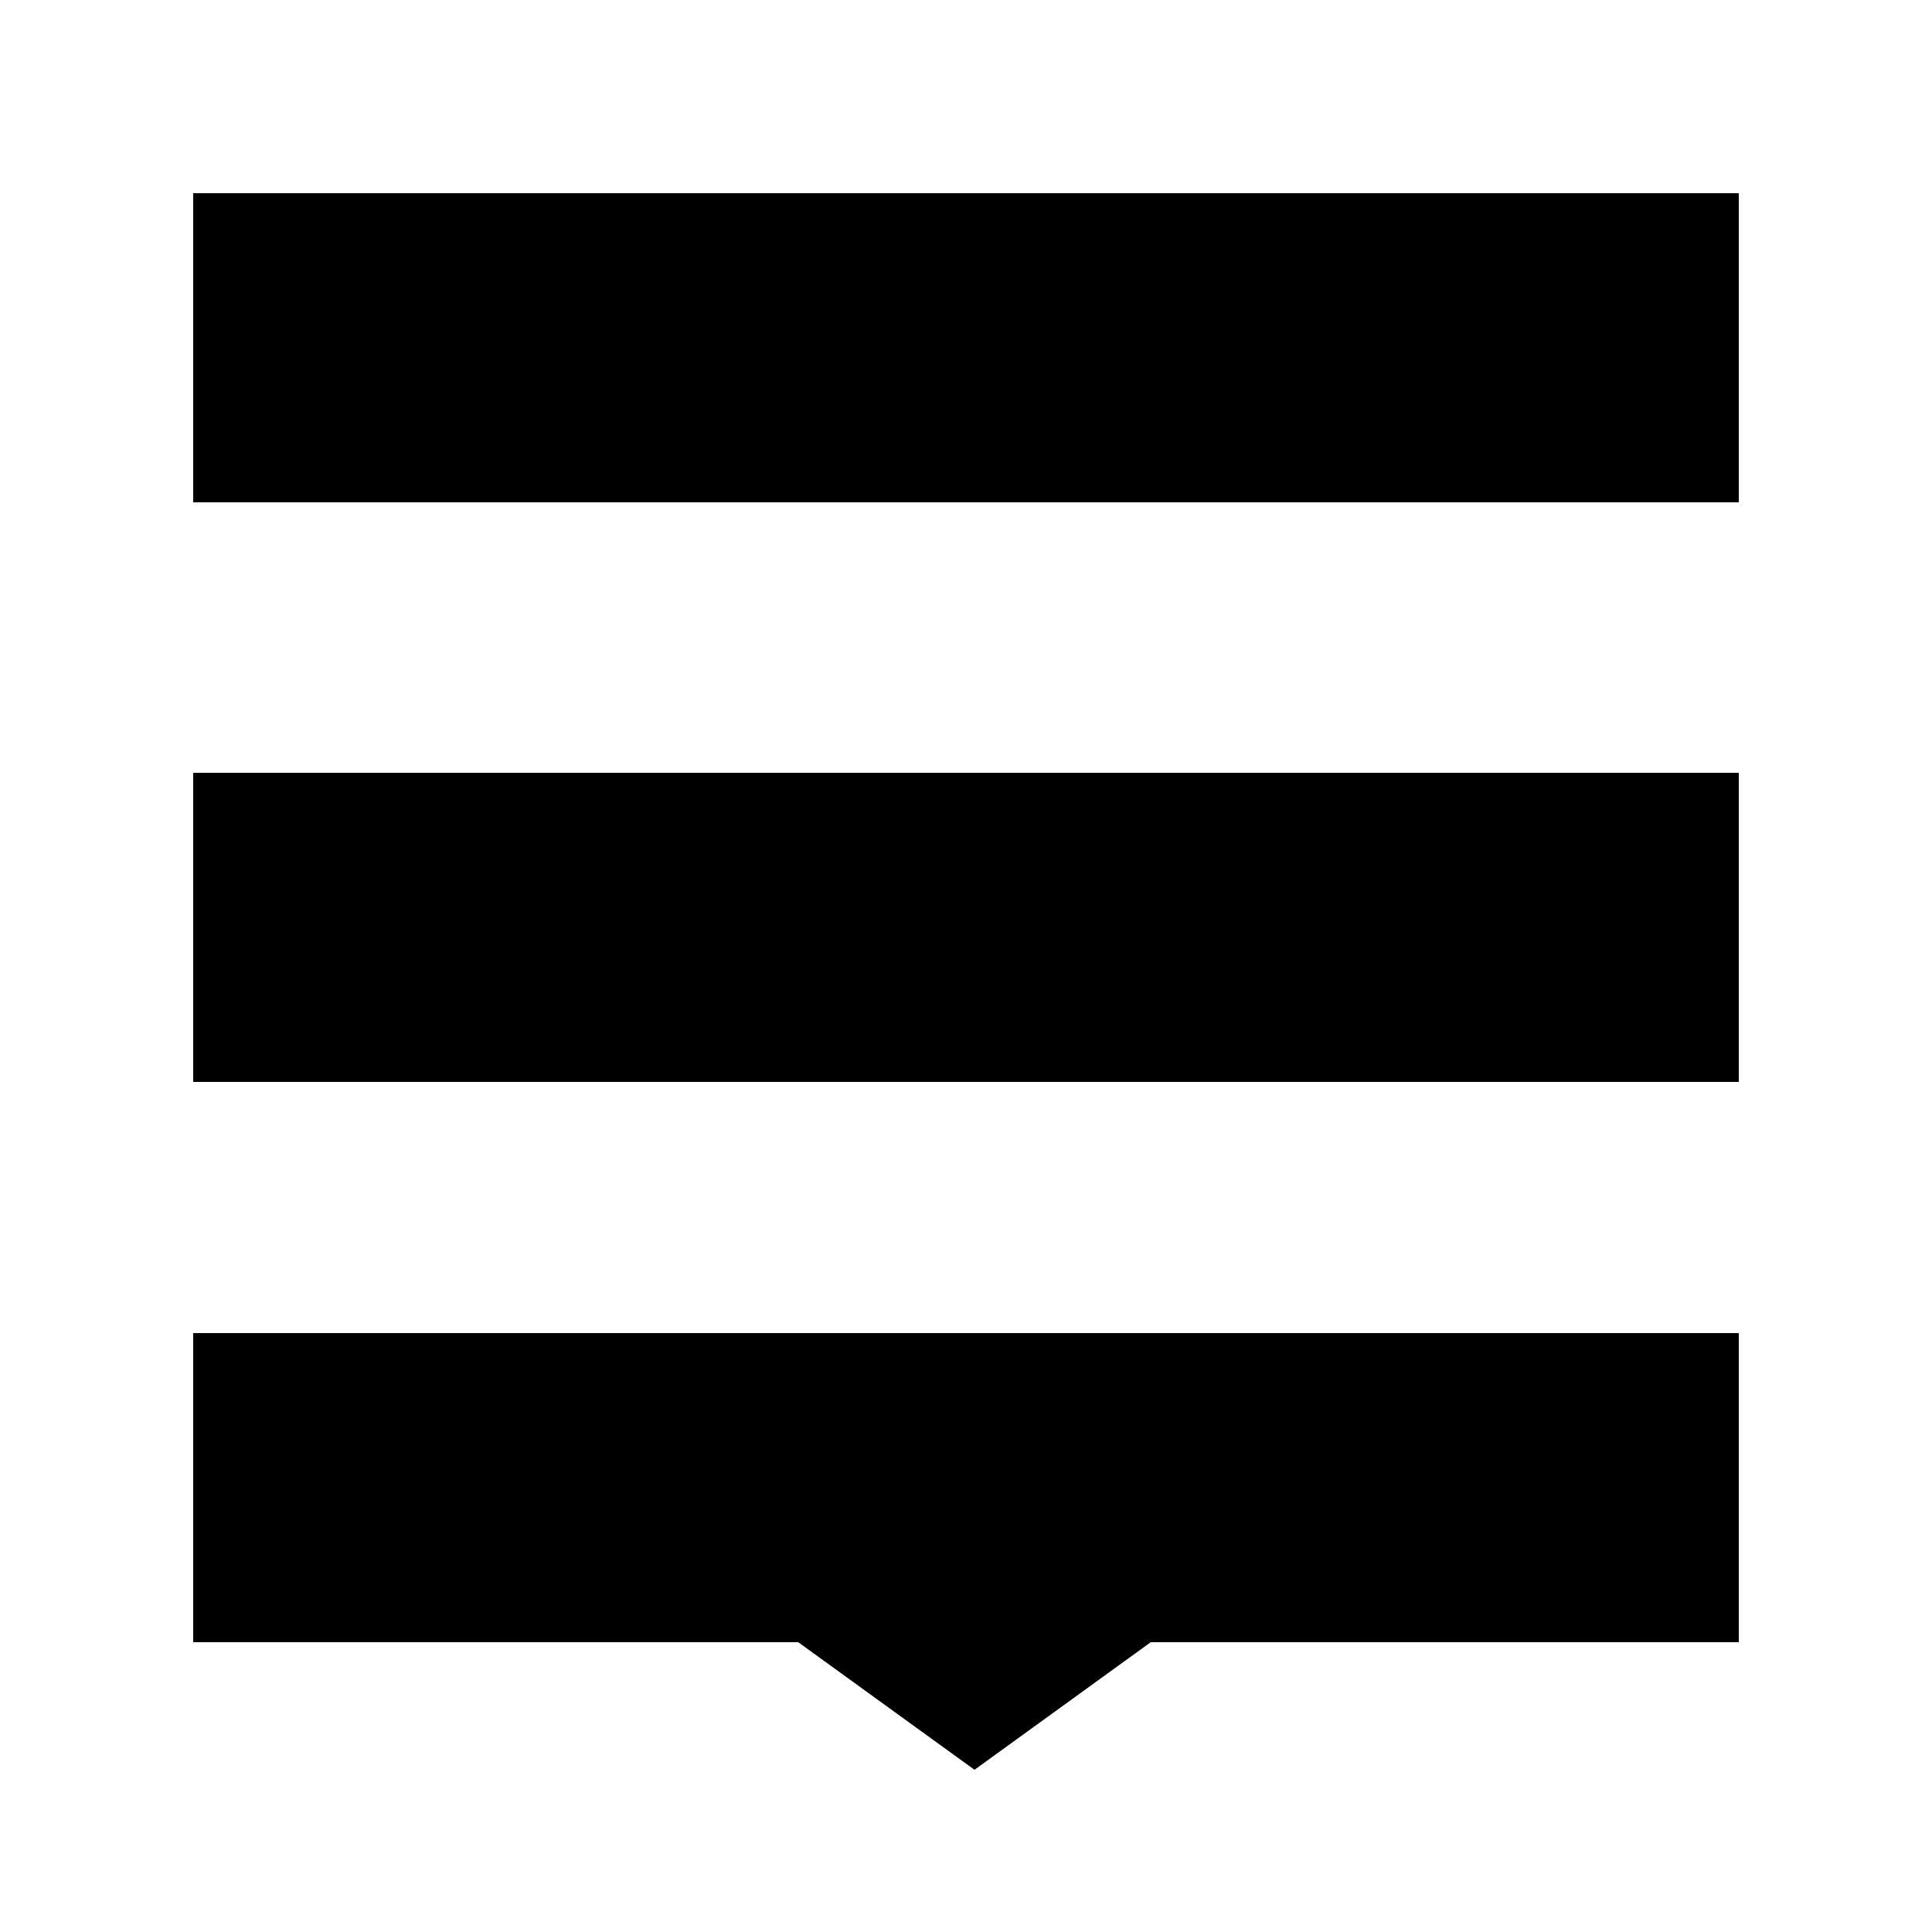 <svg xmlns="http://www.w3.org/2000/svg" xmlns:xlink="http://www.w3.org/1999/xlink" version="1.1"    viewBox="0 0 100 100"  xml:space="preserve"><path d="M90,10v16H10V10H90z M10,56h80V40H10V56z M10,85h31.316l9.124,6.604L59.563,85H90V69H10V85z"></path></svg>